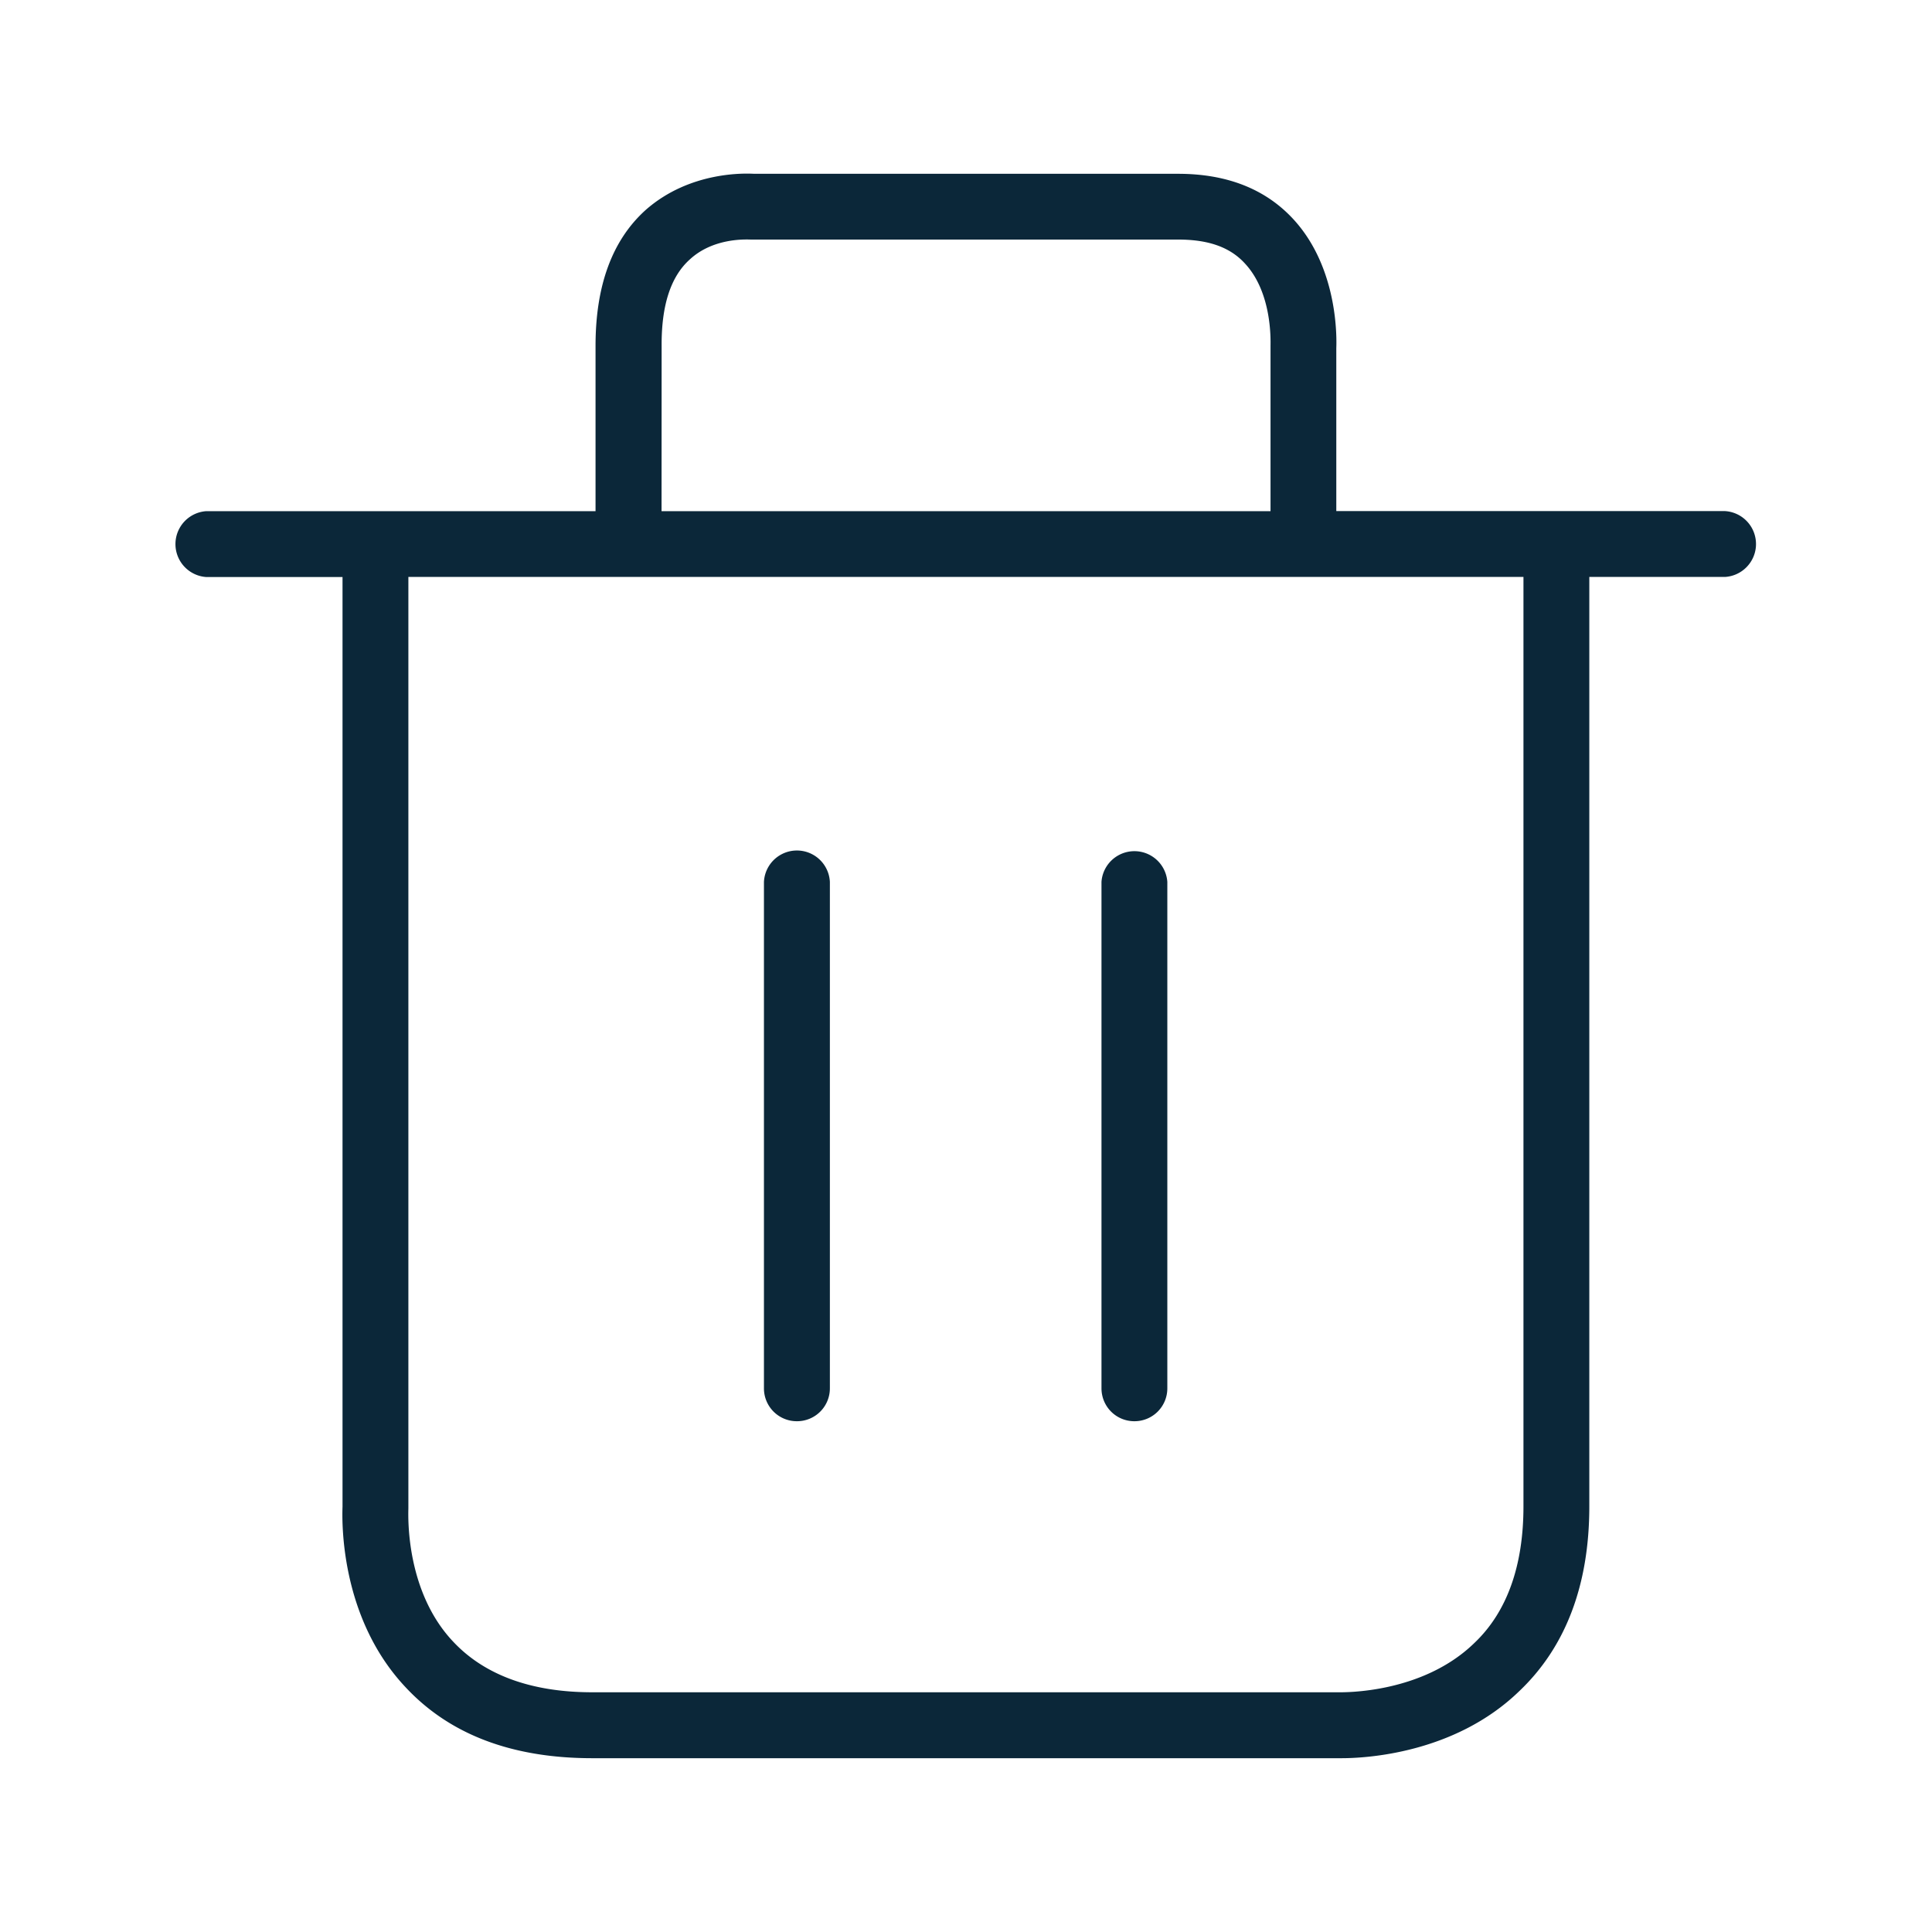 <svg xmlns="http://www.w3.org/2000/svg" width="24" height="24" fill="none"><path fill="#0B2739" d="M21.813 6.783a.41.41 0 0 0-.384-.434H16.6V4.325c.004-.108.03-.997-.54-1.609-.345-.37-.821-.557-1.426-.557H9.369c-.095-.005-.795-.039-1.349.45-.417.376-.622.942-.622 1.687V6.35H2.561a.41.41 0 0 0 0 .818h1.694v11.548c-.005.144-.045 1.361.78 2.24.548.59 1.324.885 2.324.885h9.306c.277 0 1.4-.048 2.21-.835.574-.546.868-1.317.868-2.292V7.167h1.686a.41.41 0 0 0 .384-.384M8.219 4.296c-.003-.501.112-.86.35-1.073.283-.262.674-.25.758-.247h5.31c.366 0 .638.09.826.295.336.358.321.94.32 1.022V6.35H8.218zm10.706 14.417c0 .737-.204 1.311-.608 1.695-.646.63-1.615.615-1.698.614H7.356c-.753 0-1.333-.213-1.72-.622-.593-.62-.566-1.546-.563-1.66V7.167h13.852zM9.9 17.655a.408.408 0 0 1-.41-.41v-6.29a.41.41 0 0 1 .819 0v6.29a.408.408 0 0 1-.41.41m3.784-.41c0 .228.182.41.409.41a.408.408 0 0 0 .409-.41v-6.29a.41.41 0 0 0-.818 0z"/></svg>